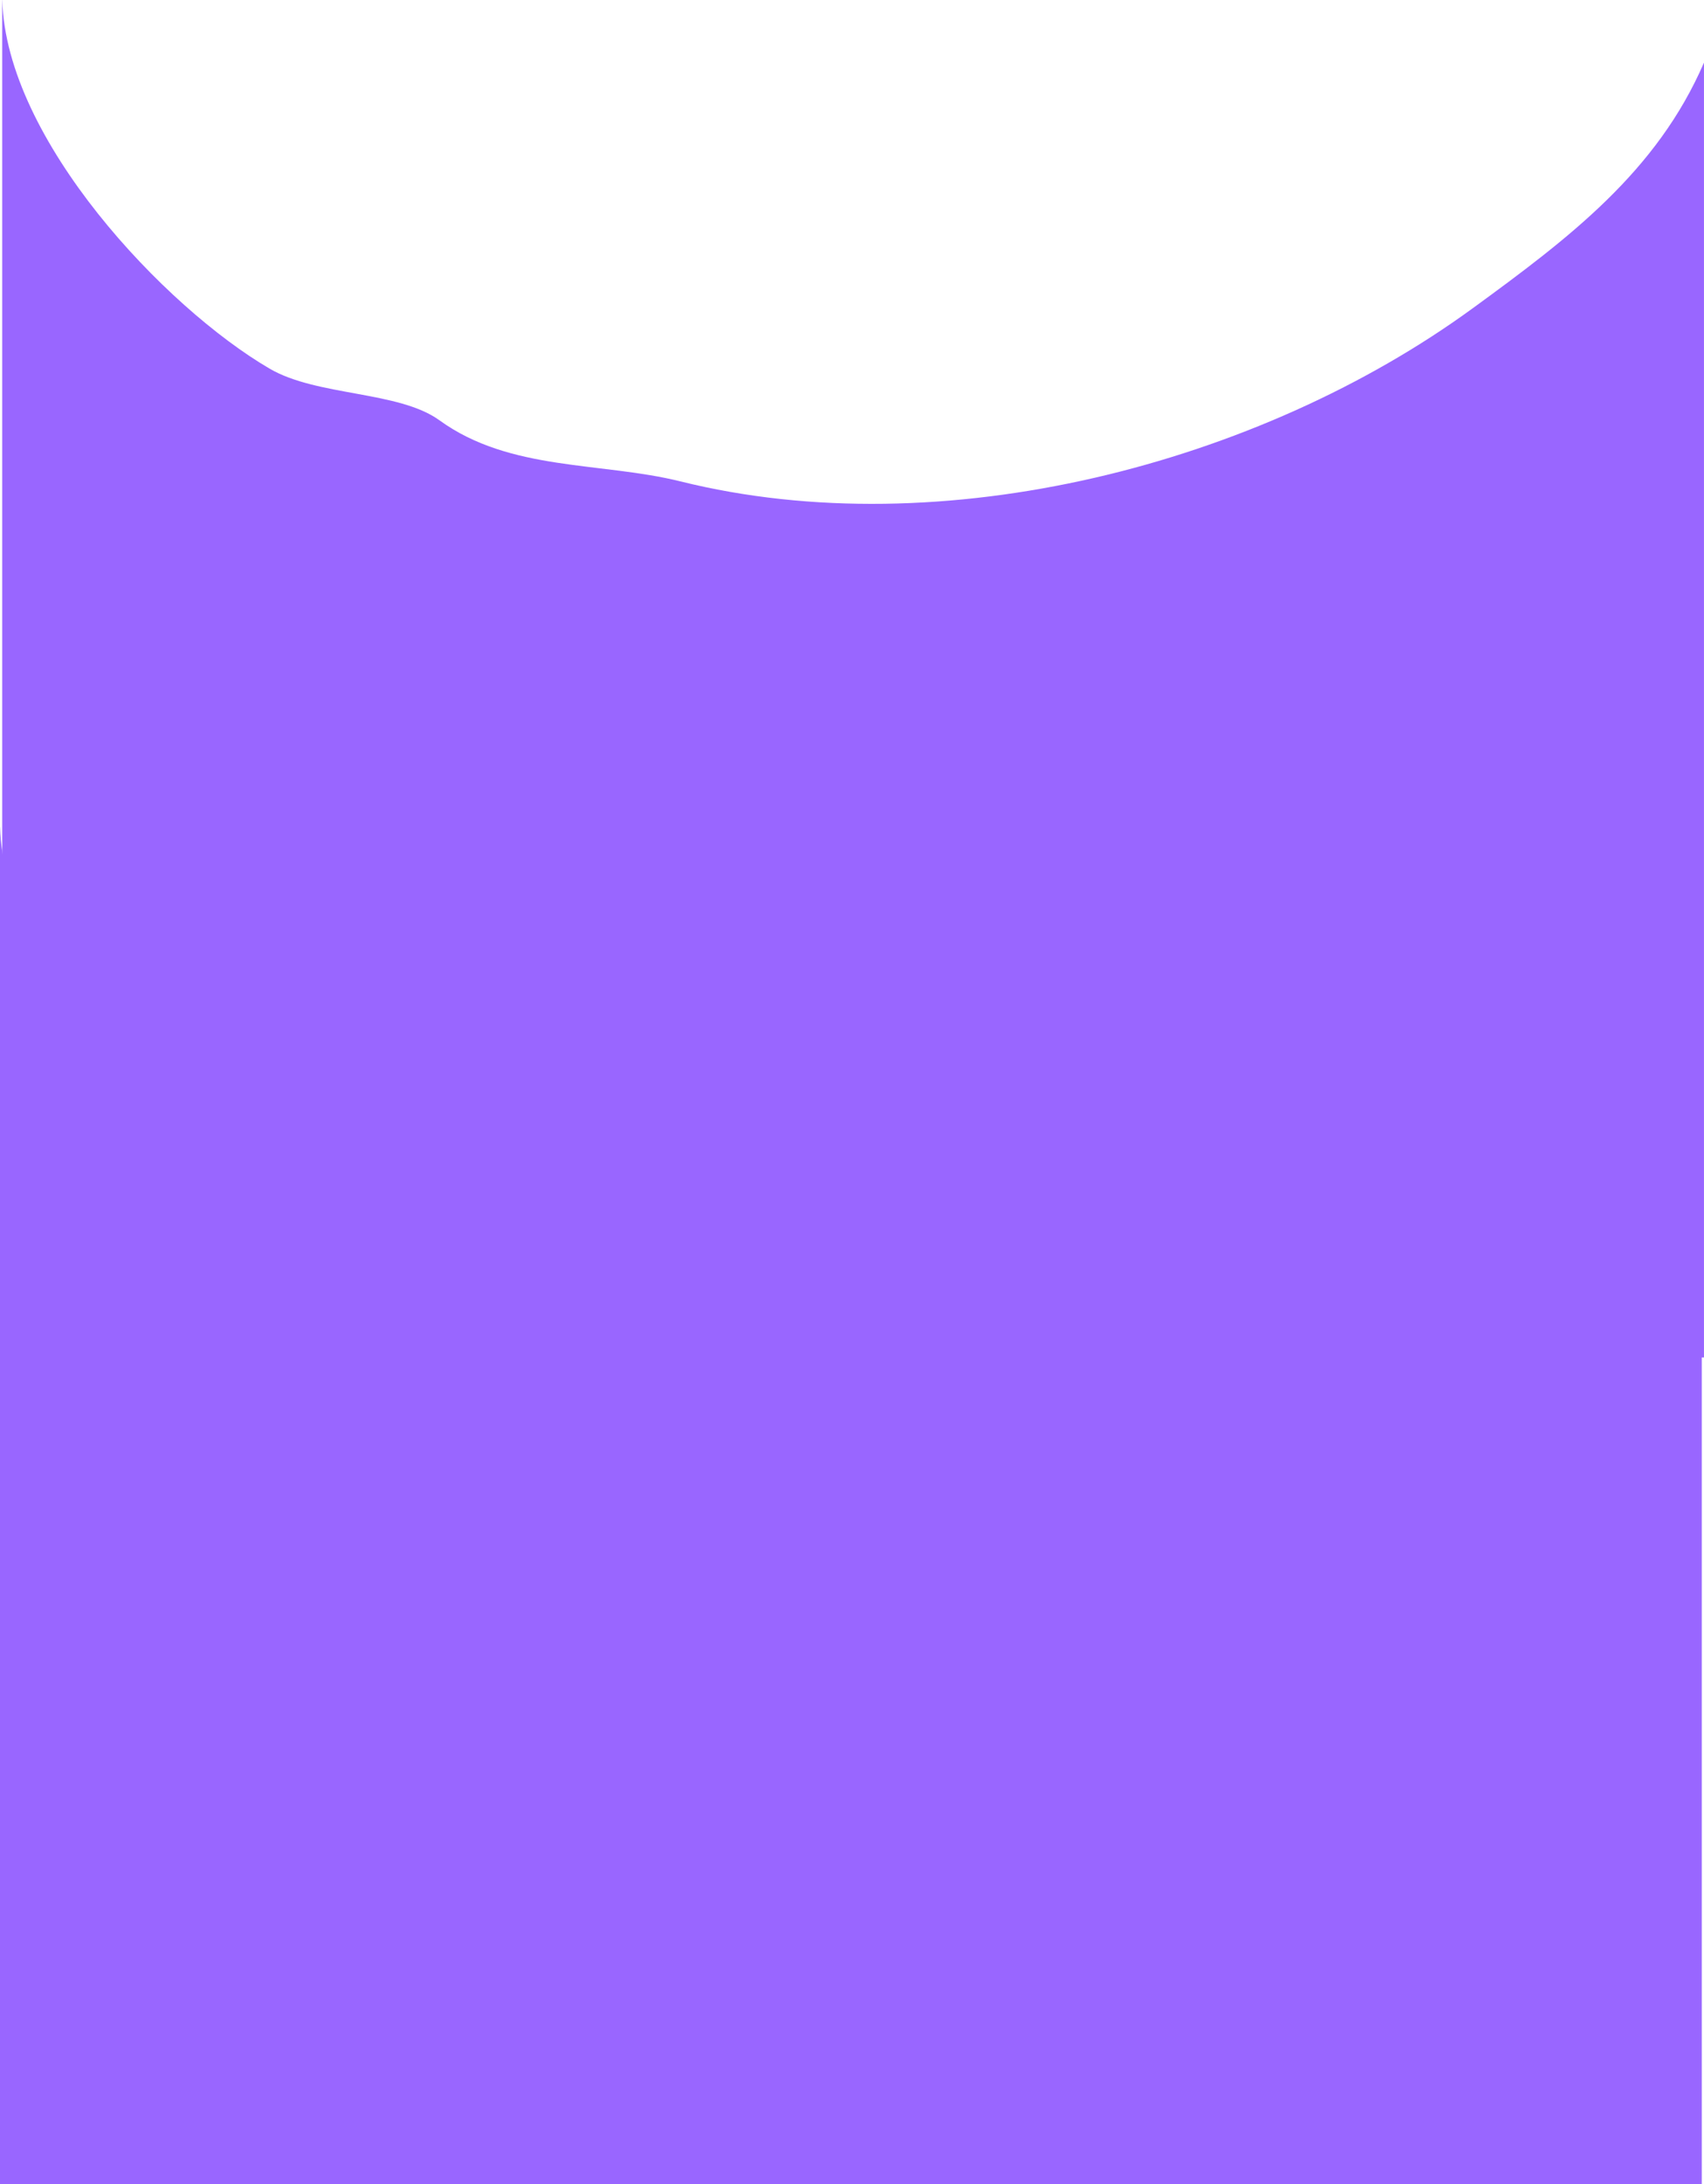 <svg version="1.1" xmlns="http://www.w3.org/2000/svg" xmlns:xlink="http://www.w3.org/1999/xlink" width="91.119" height="116.758" viewBox="0,0,91.119,116.758"><g transform="translate(-189.381,-137.253)"><g data-paper-data="{&quot;isPaintingLayer&quot;:true}" fill="#9966ff" fill-rule="nonzero" stroke="#000000" stroke-width="0" stroke-linecap="butt" stroke-linejoin="miter" stroke-miterlimit="10" stroke-dasharray="" stroke-dashoffset="0" style="mix-blend-mode: normal"><path d="M189.5,209.812v-72.559h0.004c0.188,7.456 8.689,16.435 14.299,19.708c2.542,1.483 6.898,1.179 9.078,2.759c3.775,2.736 8.641,2.21 12.887,3.265c13.982,3.474 30.888,-0.888 42.359,-9.25c5.159,-3.761 9.851,-7.302 12.372,-13.135v69.212z"/><path d="M189.381,254.011v-72.559h0.004c0.188,7.456 8.689,16.435 14.299,19.708c2.542,1.483 6.898,1.179 9.078,2.759c3.775,2.736 8.641,2.21 12.887,3.265c13.982,3.474 30.888,-0.888 42.359,-9.25c5.159,-3.761 9.851,-7.302 12.372,-13.135v69.212z"/></g></g></svg>